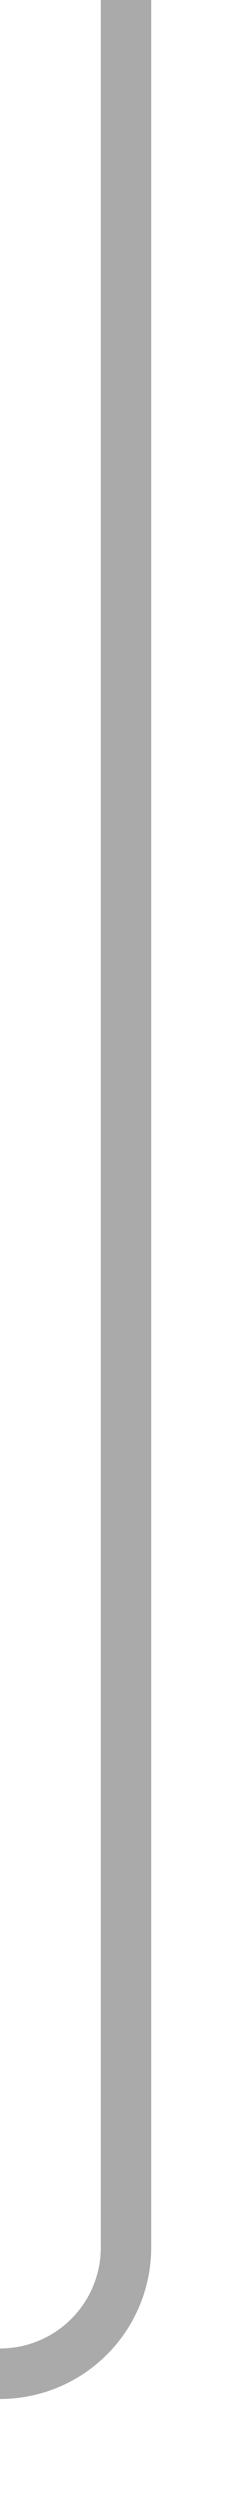 ﻿<?xml version="1.0" encoding="utf-8"?>
<svg version="1.1" xmlns:xlink="http://www.w3.org/1999/xlink" width="10px" height="99px" preserveAspectRatio="xMidYMin meet" viewBox="3386 6103  8 99" xmlns="http://www.w3.org/2000/svg">
  <path d="M 3390 6103  L 3390 6192  A 5 5 0 0 1 3385 6197 L 2948 6197  A 5 5 0 0 1 2943 6192 L 2943 6141  " stroke-width="2" stroke="#aaaaaa" fill="none" />
  <path d="M 2952.5 6143  L 2943 6129  L 2933.5 6143  L 2952.5 6143  Z " fill-rule="nonzero" fill="#aaaaaa" stroke="none" />
</svg>